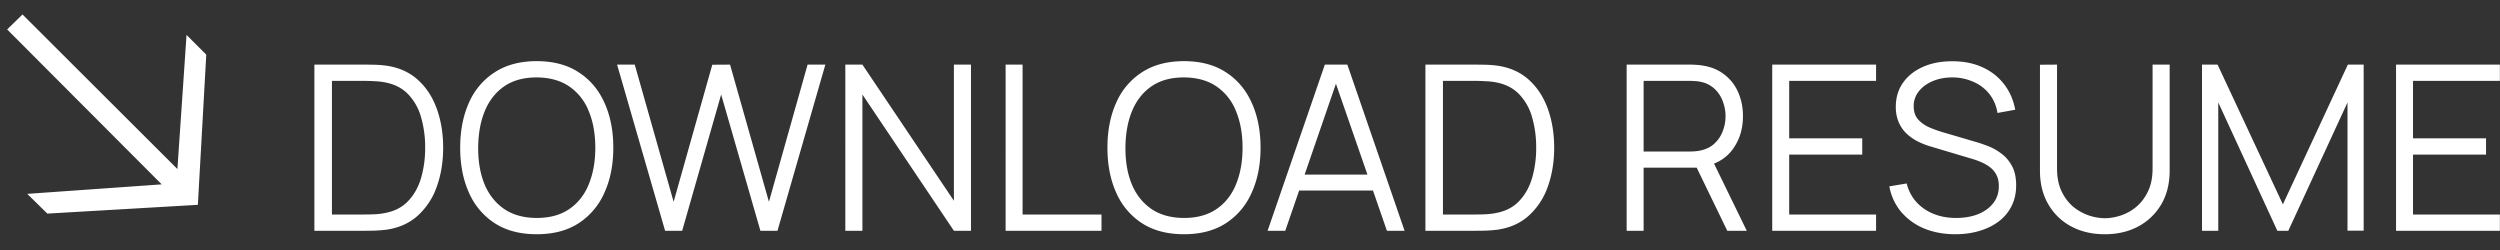 <svg xmlns="http://www.w3.org/2000/svg" width="130" height="13" fill="none"><rect width="100%" height="100%" fill="#333333" stroke="none"/><path fill="#fff" d="m2.461 11.107 7.828-.456.437-7.809L9.7 1.816l-.475 6.973L1.17.752l-.798.779 8.037 8.056-6.992.494 1.045 1.026ZM16.348 12V3.36h2.622c.092 0 .248.002.468.006.224.004.438.02.642.048.656.092 1.204.336 1.644.732.44.396.77.9.99 1.512.22.612.33 1.286.33 2.022 0 .736-.11 1.41-.33 2.022a3.655 3.655 0 0 1-.99 1.512c-.44.396-.988.64-1.644.732-.2.024-.414.04-.642.048a32.1 32.1 0 0 1-.468.006h-2.622Zm.912-.846h1.71c.164 0 .34-.004.528-.012.192-.012.356-.032.492-.06.504-.088.91-.292 1.218-.612.312-.32.54-.72.684-1.2a5.557 5.557 0 0 0 .216-1.59 5.58 5.58 0 0 0-.216-1.596 2.815 2.815 0 0 0-.684-1.2c-.312-.316-.718-.518-1.218-.606a3.156 3.156 0 0 0-.498-.054 8.436 8.436 0 0 0-.522-.018h-1.71v6.948Zm10.648 1.026c-.86 0-1.586-.19-2.178-.57a3.613 3.613 0 0 1-1.344-1.59c-.304-.676-.456-1.456-.456-2.34 0-.884.152-1.664.456-2.34a3.575 3.575 0 0 1 1.344-1.584c.592-.384 1.318-.576 2.178-.576.864 0 1.59.192 2.178.576.592.38 1.04.908 1.344 1.584.308.676.462 1.456.462 2.34 0 .884-.154 1.664-.462 2.34a3.613 3.613 0 0 1-1.344 1.59c-.588.38-1.314.57-2.178.57Zm0-.846c.676 0 1.24-.154 1.692-.462.452-.308.79-.736 1.014-1.284.228-.552.342-1.188.342-1.908s-.114-1.354-.342-1.902A2.783 2.783 0 0 0 29.6 4.494c-.452-.308-1.016-.464-1.692-.468-.676 0-1.238.154-1.686.462-.448.308-.786.738-1.014 1.29-.224.548-.338 1.182-.342 1.902-.004.72.106 1.354.33 1.902.228.544.568.972 1.02 1.284.452.308 1.016.464 1.692.468Zm6.677.666-2.496-8.64h.918l2.022 7.134 2.01-7.128.924-.006 2.022 7.134 2.01-7.134h.924L40.429 12h-.888L37.5 4.914 35.473 12h-.888Zm9.372 0V3.36h.888l4.758 7.08V3.36h.888V12h-.888l-4.758-7.086V12h-.888Zm8.335 0V3.36h.882v7.794h4.104V12h-4.986Zm9.273.18c-.86 0-1.586-.19-2.178-.57a3.613 3.613 0 0 1-1.344-1.59c-.304-.676-.456-1.456-.456-2.34 0-.884.152-1.664.456-2.34a3.575 3.575 0 0 1 1.344-1.584c.592-.384 1.318-.576 2.178-.576.864 0 1.59.192 2.178.576.592.38 1.04.908 1.344 1.584.308.676.462 1.456.462 2.34 0 .884-.154 1.664-.462 2.34a3.613 3.613 0 0 1-1.344 1.59c-.588.38-1.314.57-2.178.57Zm0-.846c.676 0 1.24-.154 1.692-.462.452-.308.79-.736 1.014-1.284.228-.552.342-1.188.342-1.908s-.114-1.354-.342-1.902a2.783 2.783 0 0 0-1.014-1.284c-.452-.308-1.016-.464-1.692-.468-.676 0-1.238.154-1.686.462-.448.308-.786.738-1.014 1.29-.224.548-.338 1.182-.342 1.902-.004.72.106 1.354.33 1.902.228.544.568.972 1.02 1.284.452.308 1.016.464 1.692.468Zm4.35.666 2.977-8.64h1.17L73.038 12h-.918l-2.826-8.148h.348L66.834 12h-.918Zm1.327-2.094v-.828h4.464v.828h-4.464ZM74.122 12V3.36h2.621c.092 0 .248.002.468.006.224.004.438.02.642.048.656.092 1.204.336 1.644.732.44.396.77.9.99 1.512.22.612.33 1.286.33 2.022 0 .736-.11 1.41-.33 2.022a3.655 3.655 0 0 1-.99 1.512c-.44.396-.988.64-1.644.732-.2.024-.414.04-.642.048a32.1 32.1 0 0 1-.468.006h-2.622Zm.911-.846h1.71c.164 0 .34-.004.528-.012.192-.012.356-.032.492-.06.504-.088.91-.292 1.218-.612.312-.32.54-.72.684-1.2a5.557 5.557 0 0 0 .216-1.59 5.58 5.58 0 0 0-.216-1.596 2.815 2.815 0 0 0-.684-1.2c-.312-.316-.718-.518-1.218-.606a3.156 3.156 0 0 0-.498-.054 8.436 8.436 0 0 0-.522-.018h-1.71v6.948Zm9.553.846V3.36h3.336c.084 0 .178.004.282.012.108.004.216.016.324.036.452.068.834.226 1.146.474.316.244.554.552.714.924.164.372.246.784.246 1.236 0 .652-.172 1.218-.516 1.698-.344.48-.836.782-1.476.906l-.306.072h-2.868V12h-.882Zm5.232 0-1.704-3.516.846-.324L90.832 12h-1.014Zm-4.35-4.122h2.43c.072 0 .156-.004.252-.012s.19-.022.282-.042c.296-.064.538-.186.726-.366a1.66 1.66 0 0 0 .426-.642c.096-.248.144-.506.144-.774s-.048-.526-.144-.774a1.651 1.651 0 0 0-.426-.648 1.474 1.474 0 0 0-.726-.366 1.648 1.648 0 0 0-.282-.036 3.083 3.083 0 0 0-.252-.012h-2.43v3.672ZM92.156 12V3.36h5.4v.846h-4.518v2.988h3.798v.846h-3.798v3.114h4.518V12h-5.4Zm9.528.18c-.604 0-1.148-.1-1.632-.3a3.16 3.16 0 0 1-1.194-.864 2.837 2.837 0 0 1-.612-1.326l.9-.15c.144.56.448 1 .912 1.32.464.316 1.018.474 1.662.474.424 0 .804-.066 1.14-.198.336-.136.6-.328.792-.576.192-.248.288-.542.288-.882 0-.224-.04-.414-.12-.57a1.151 1.151 0 0 0-.318-.396 1.961 1.961 0 0 0-.432-.258 3.409 3.409 0 0 0-.456-.174l-2.19-.654a3.987 3.987 0 0 1-.732-.288 2.578 2.578 0 0 1-.588-.426 1.825 1.825 0 0 1-.384-.588 2.007 2.007 0 0 1-.138-.768c0-.488.128-.91.384-1.266s.606-.63 1.05-.822c.444-.192.95-.286 1.518-.282.576 0 1.09.102 1.542.306.456.204.832.496 1.128.876.296.376.492.822.588 1.338l-.924.168a2.092 2.092 0 0 0-.414-.978 2.113 2.113 0 0 0-.828-.636 2.672 2.672 0 0 0-1.098-.234c-.388 0-.734.066-1.038.198-.3.128-.538.304-.714.528a1.21 1.21 0 0 0-.264.768c0 .292.08.526.24.702.164.176.364.314.6.414.24.1.472.182.696.246l1.692.498c.176.048.382.118.618.21.24.088.472.216.696.384.228.164.416.38.564.648.148.268.222.608.222 1.02 0 .4-.08.758-.24 1.074a2.208 2.208 0 0 1-.666.798c-.284.216-.618.38-1.002.492-.38.116-.796.174-1.248.174Zm7.766 0c-.66 0-1.244-.136-1.752-.408a2.992 2.992 0 0 1-1.188-1.152c-.288-.496-.432-1.076-.432-1.74V3.366l.888-.006v5.406c0 .448.076.836.228 1.164.152.324.35.592.594.804a2.622 2.622 0 0 0 1.662.612c.28 0 .566-.05.858-.15.292-.1.56-.254.804-.462.244-.212.442-.48.594-.804.152-.328.228-.716.228-1.164V3.36h.888v5.52c0 .664-.144 1.244-.432 1.74a3.035 3.035 0 0 1-1.194 1.152c-.504.272-1.086.408-1.746.408Zm5.054-.18V3.36h.81l3.396 7.266 3.378-7.266h.822v8.634h-.84V5.328L118.992 12h-.57l-3.072-6.672V12h-.846Zm10.09 0V3.36h5.4v.846h-4.518v2.988h3.798v.846h-3.798v3.114h4.518V12h-5.4Z"/></svg>